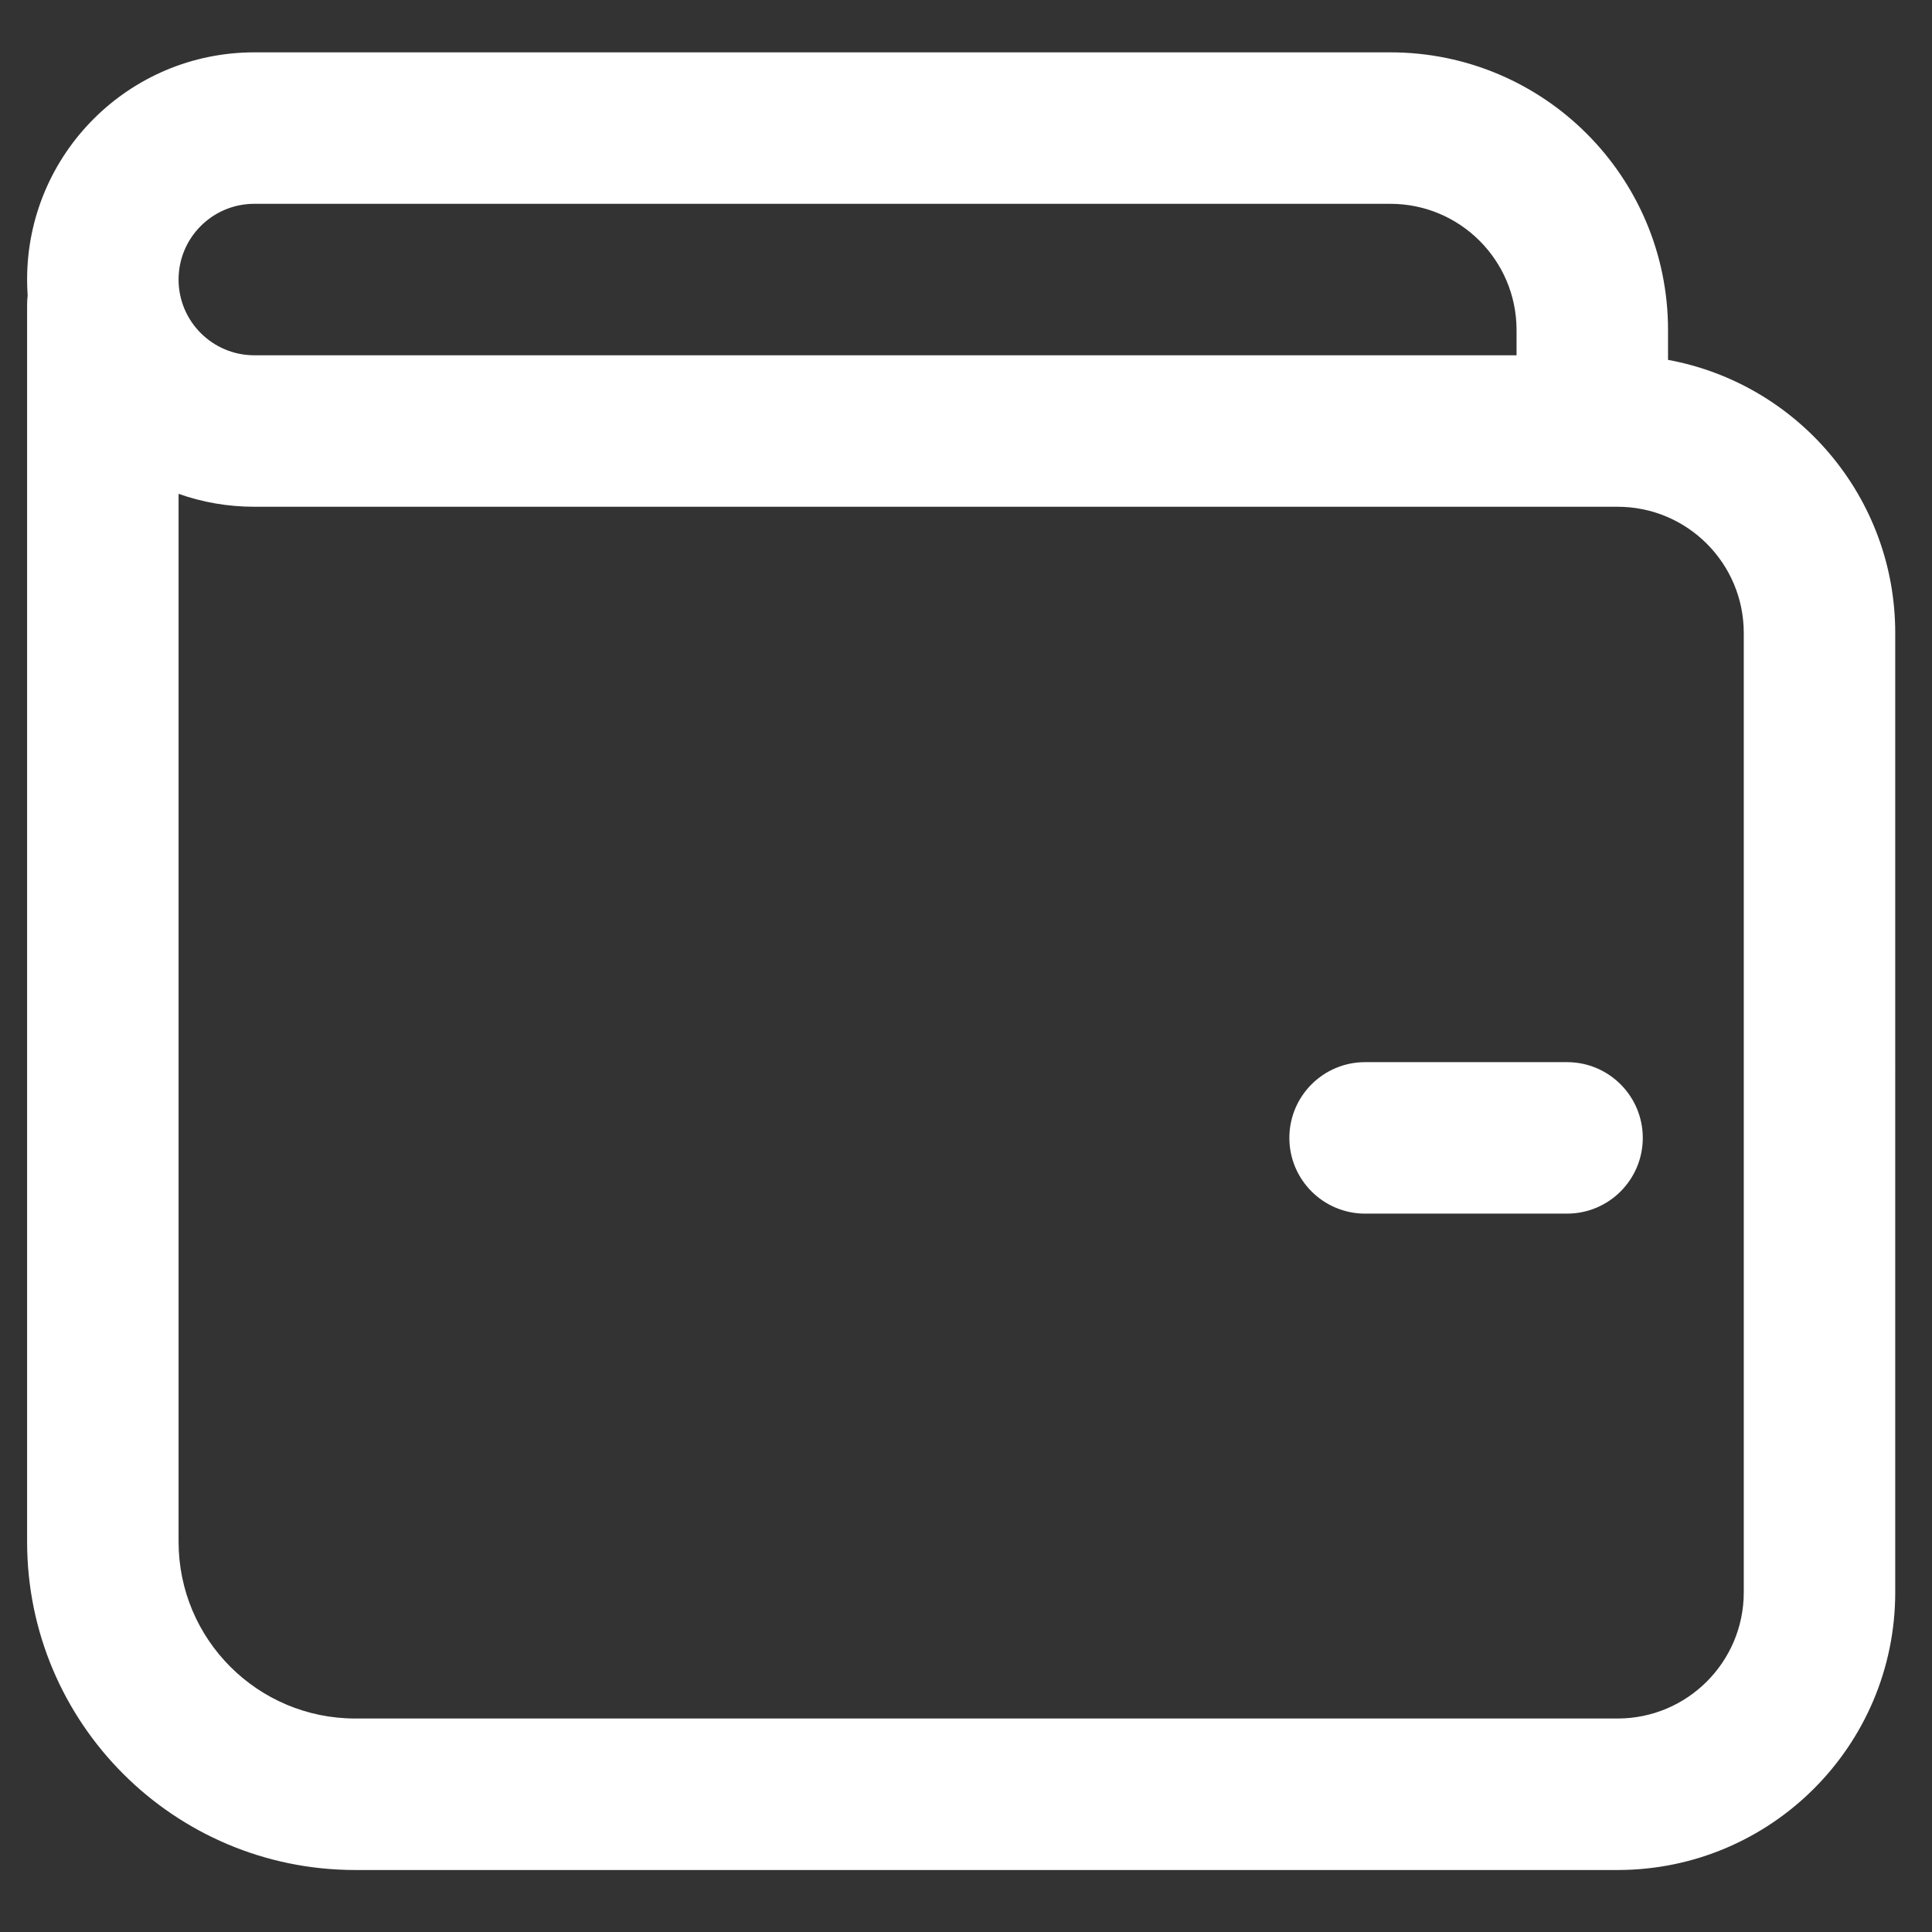 <?xml version="1.0" encoding="utf-8"?>
<!-- Generator: Adobe Illustrator 13.0.0, SVG Export Plug-In . SVG Version: 6.00 Build 14948)  -->
<!DOCTYPE svg PUBLIC "-//W3C//DTD SVG 1.1//EN" "http://www.w3.org/Graphics/SVG/1.1/DTD/svg11.dtd">
<svg version="1.1" id="Layer_1" xmlns="http://www.w3.org/2000/svg" xmlns:xlink="http://www.w3.org/1999/xlink" x="0px" y="0px"
	 width="200px" height="200px" viewBox="0 0 200 200" enable-background="new 0 0 200 200" xml:space="preserve">
<rect x="0" y="0" width="200" height="200" fill="#333333" stroke="none"/>
<g>
	<path fill="#FFFFFF" d="M141.314,109.953c-4.329,0-7.84,3.512-7.84,7.841c0,4.327,3.511,7.84,7.84,7.84h20.906
		c4.329,0,7.84-3.513,7.84-7.84c0-4.329-3.511-7.841-7.84-7.841H141.314z M172.674,34.166c0-15.874-12.862-28.747-28.746-28.747
		H26.326c-12.99,0-23.52,10.53-23.52,23.52c0,0.556,0.02,1.113,0.056,1.659c-0.036,0.312-0.056,0.633-0.056,0.955v128.054
		c0,18.764,15.21,33.975,33.974,33.975h130.667c15.885,0,28.747-12.873,28.747-28.747V65.526c0-14.093-10.137-25.817-23.521-28.272
		V34.166z M18.486,28.939c0-4.329,3.511-7.84,7.839-7.84h117.602c7.217,0,13.066,5.849,13.066,13.066v2.613H26.326
		C21.998,36.779,18.486,33.267,18.486,28.939z M26.326,52.459h141.122c7.218,0,13.067,5.849,13.067,13.067v99.308
		c0,7.217-5.85,13.066-13.067,13.066H36.78c-10.102,0-18.293-8.188-18.293-18.294V51.122C20.936,51.99,23.574,52.459,26.326,52.459z
		"/>
</g>
</svg>
